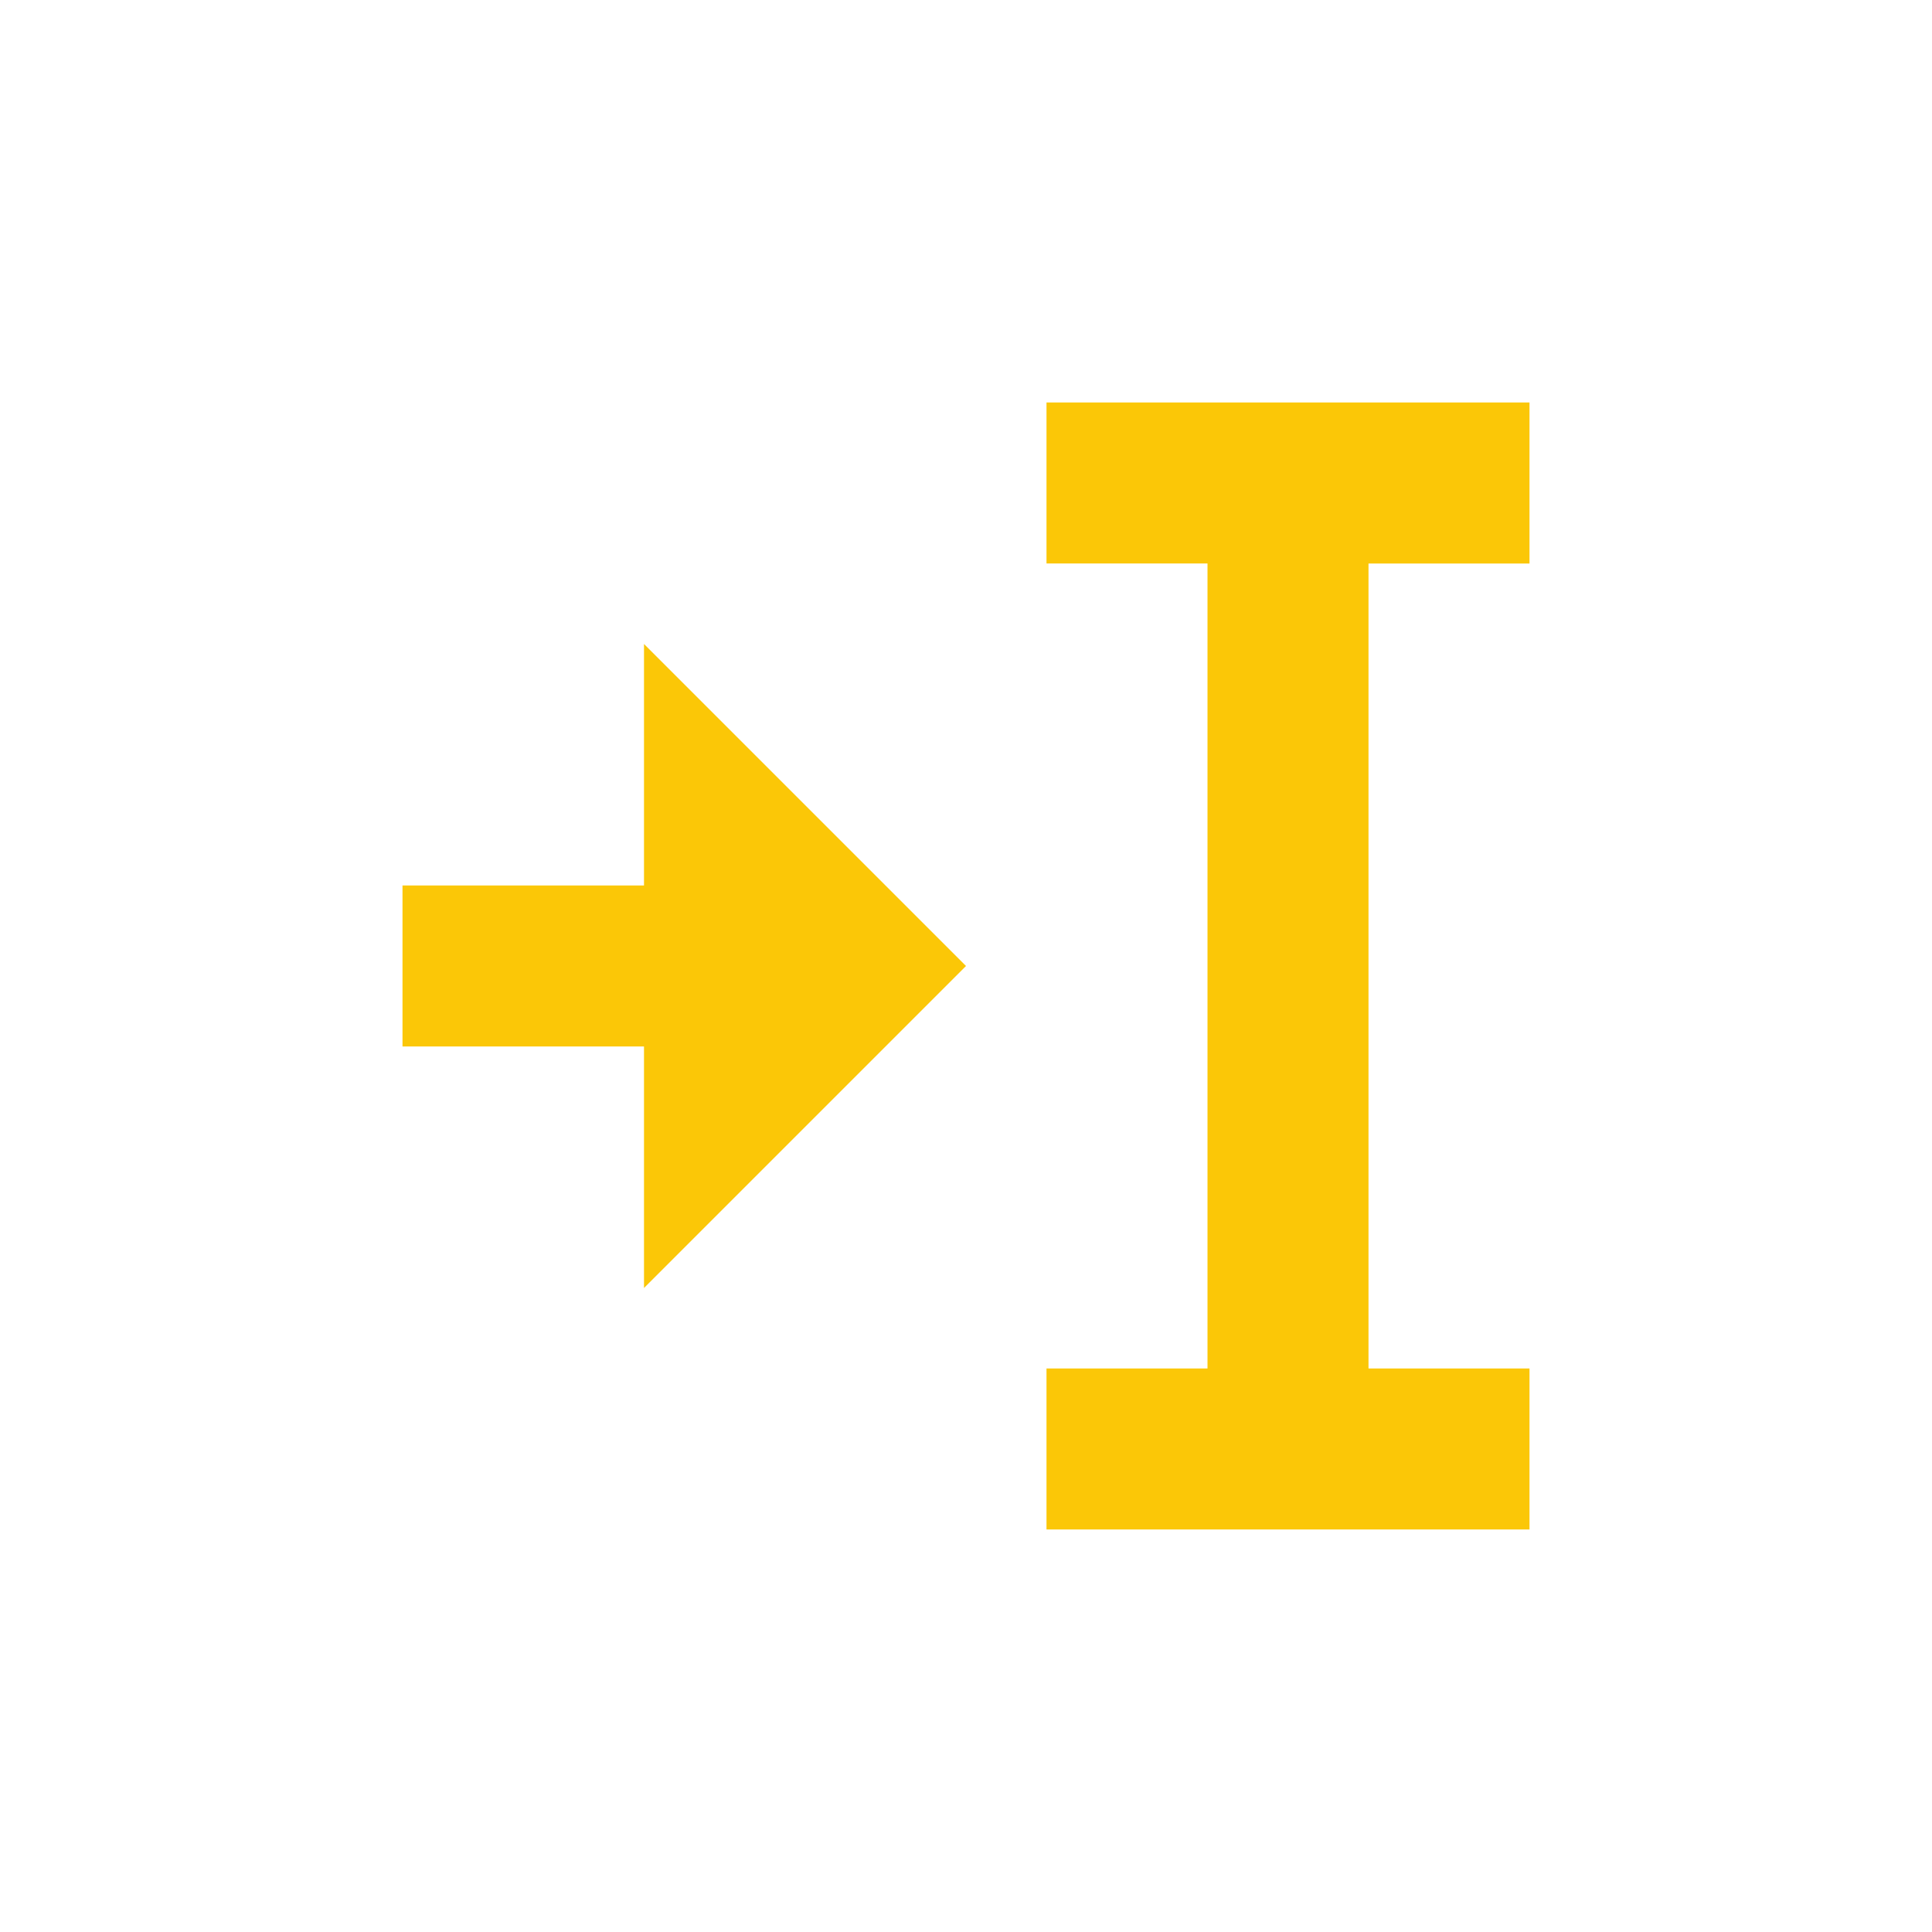 <svg xmlns="http://www.w3.org/2000/svg" width="24" height="24"><defs><style id="current-color-scheme"></style></defs><path d="M13 5v2h2v10h-2v2h6v-2h-2V7h2V5h-6zM8 8v3H5v2h3v3l4-4-4-4z" fill="currentColor" color="#fbc707"/></svg>

